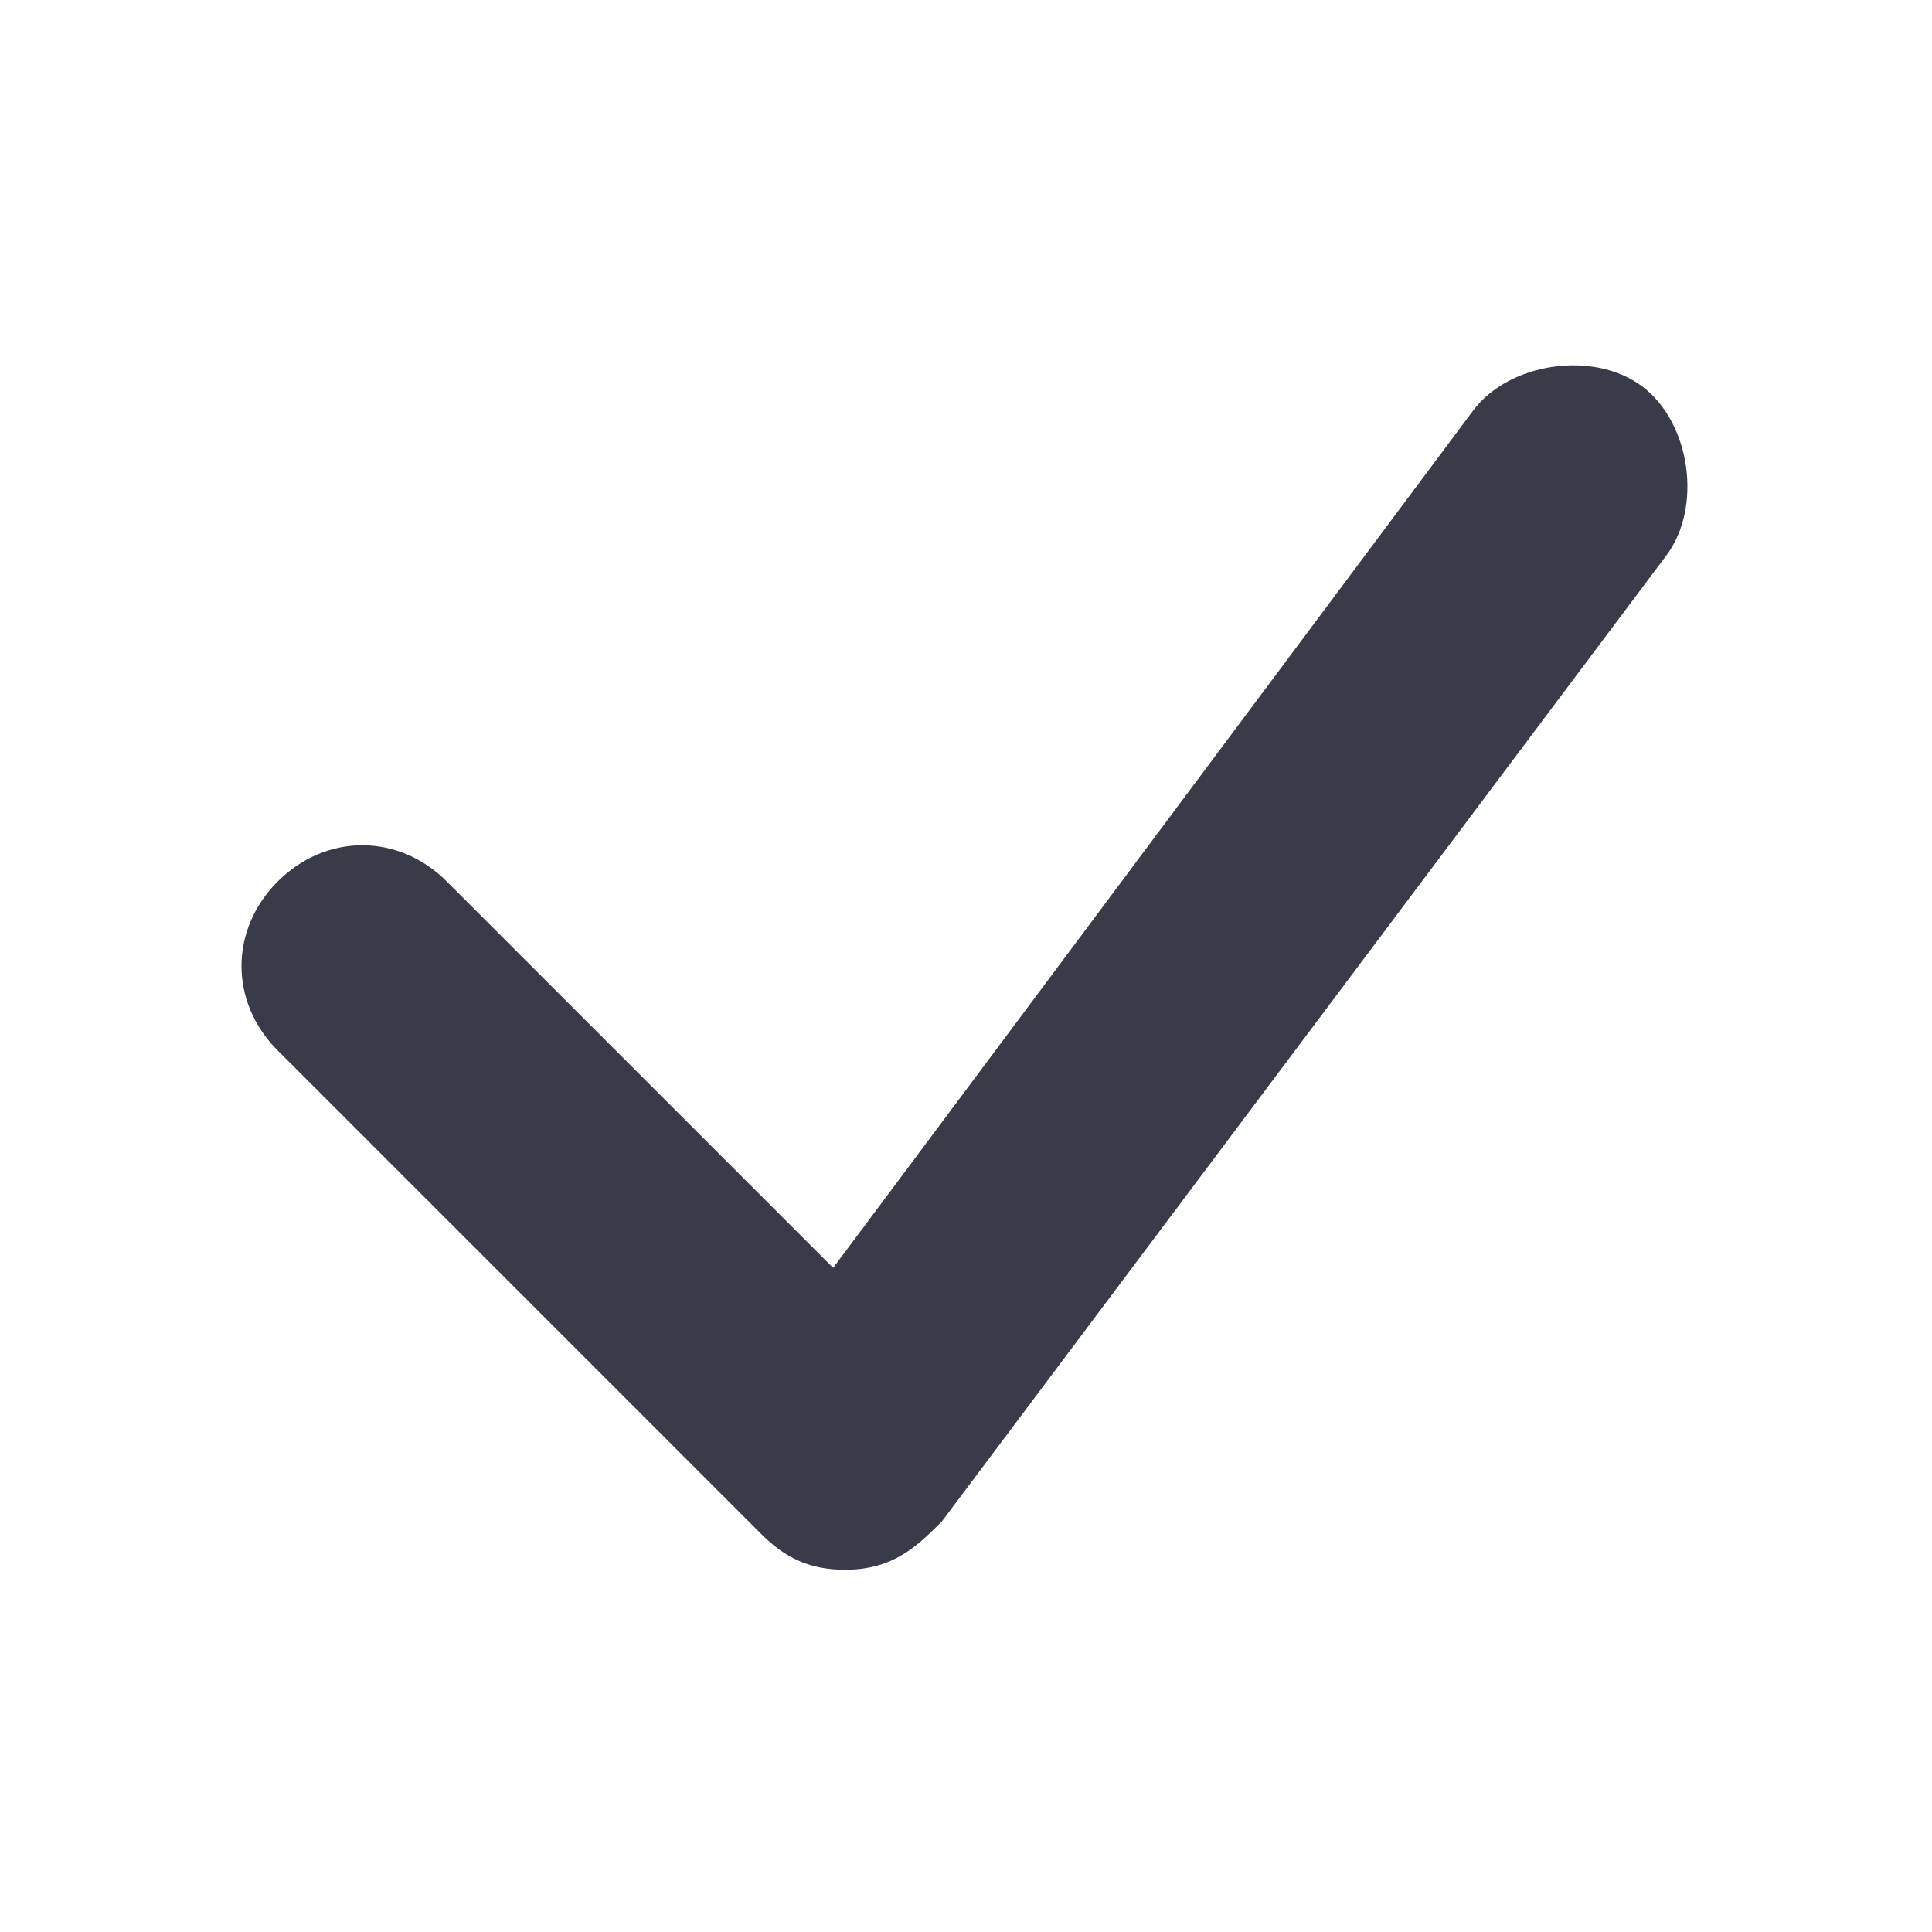 <svg width="16" height="16" viewBox="0 0 16 16" fill="none" xmlns="http://www.w3.org/2000/svg">
<path d="M7 13C6.7 13 6.5 12.9 6.3 12.7L2.3 8.7C1.9 8.3 1.9 7.7 2.3 7.3C2.7 6.9 3.3 6.9 3.7 7.3L6.9 10.5L12.2 3.4C12.5 3 13.2 2.9 13.6 3.2C14 3.5 14.1 4.2 13.8 4.6L7.8 12.6C7.6 12.8 7.4 13 7 13Z" fill="#393B48"/>
</svg>
